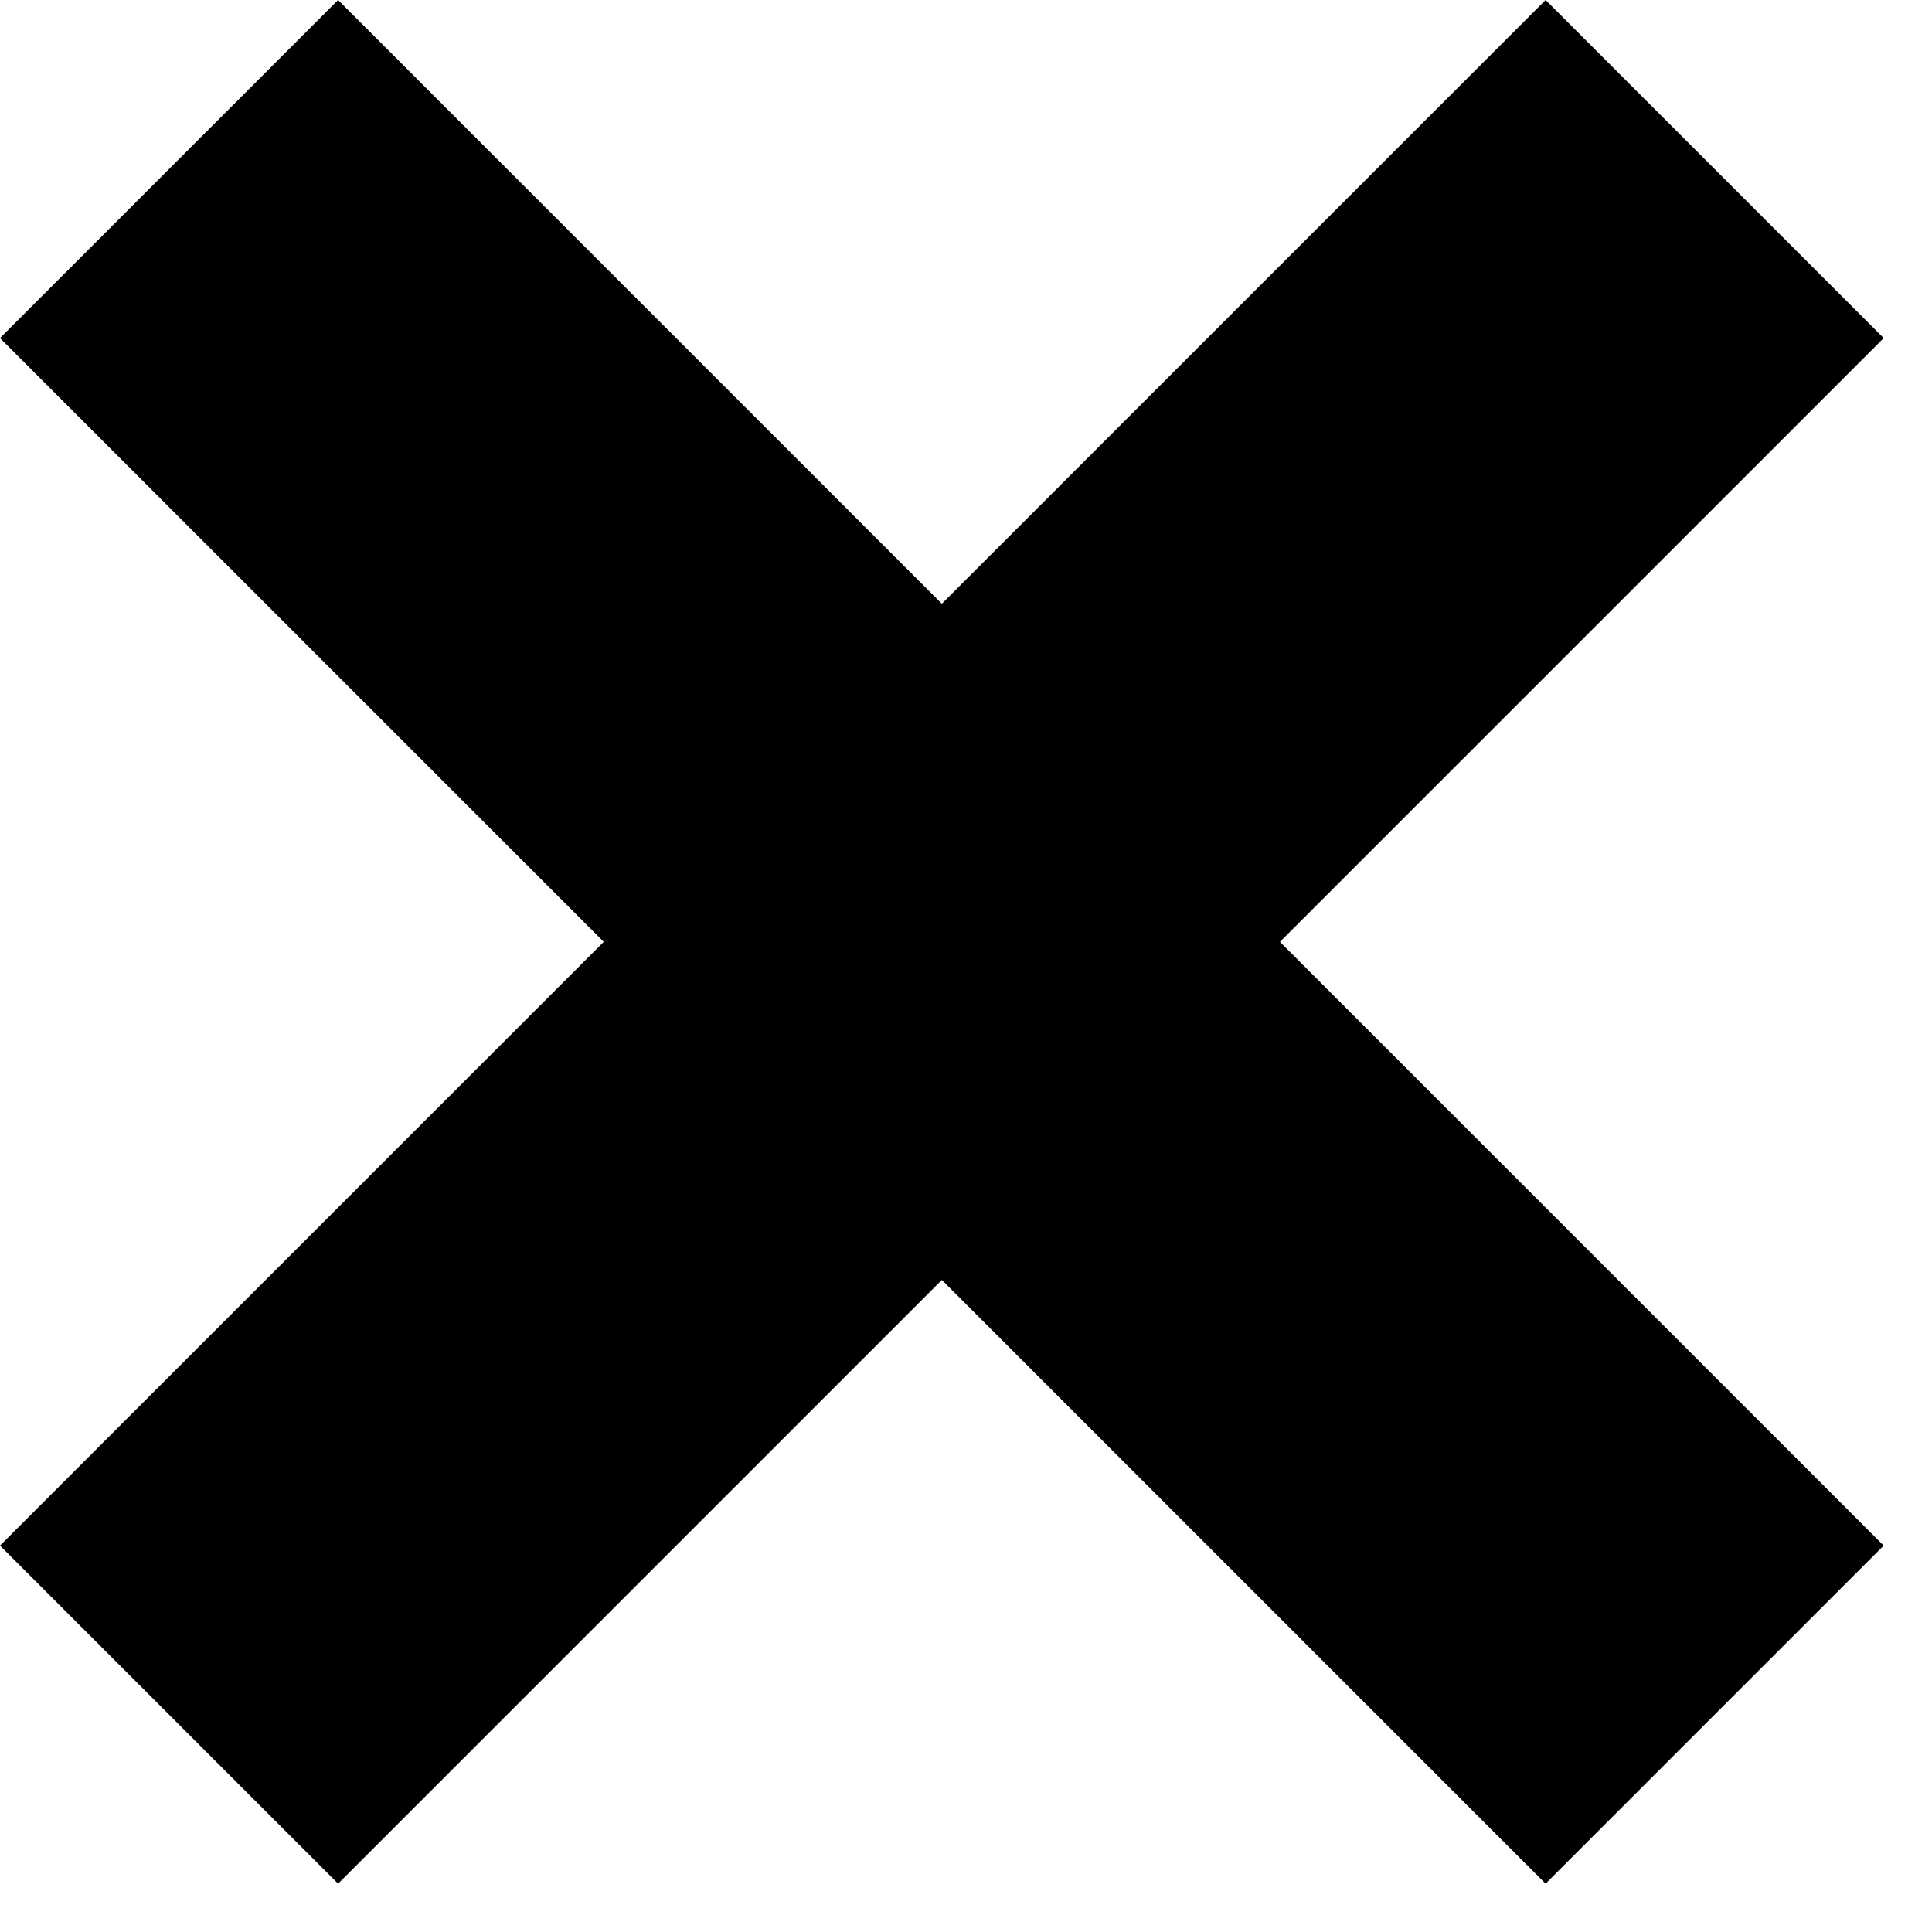 <?xml version="1.0" encoding="utf-8"?>

<svg version="1.1"  xmlns="http://www.w3.org/2000/svg" xmlns:xlink="http://www.w3.org/1999/xlink"
	 viewBox="0 0 8 8" xml:space="preserve">

<path  d="M1.4,0L0,1.4l0.7,0.7l1.8,1.8L0.7,5.7L0,6.4l1.4,1.4l0.7-0.7l1.8-1.8l1.8,1.8l0.7,0.7l1.4-1.4L7.1,5.7L5.3,3.9
	l1.8-1.8l0.7-0.7L6.4,0L5.7,0.7L3.9,2.5L2.1,0.7C2.1,0.7,1.4,0,1.4,0z"/>
</svg>
